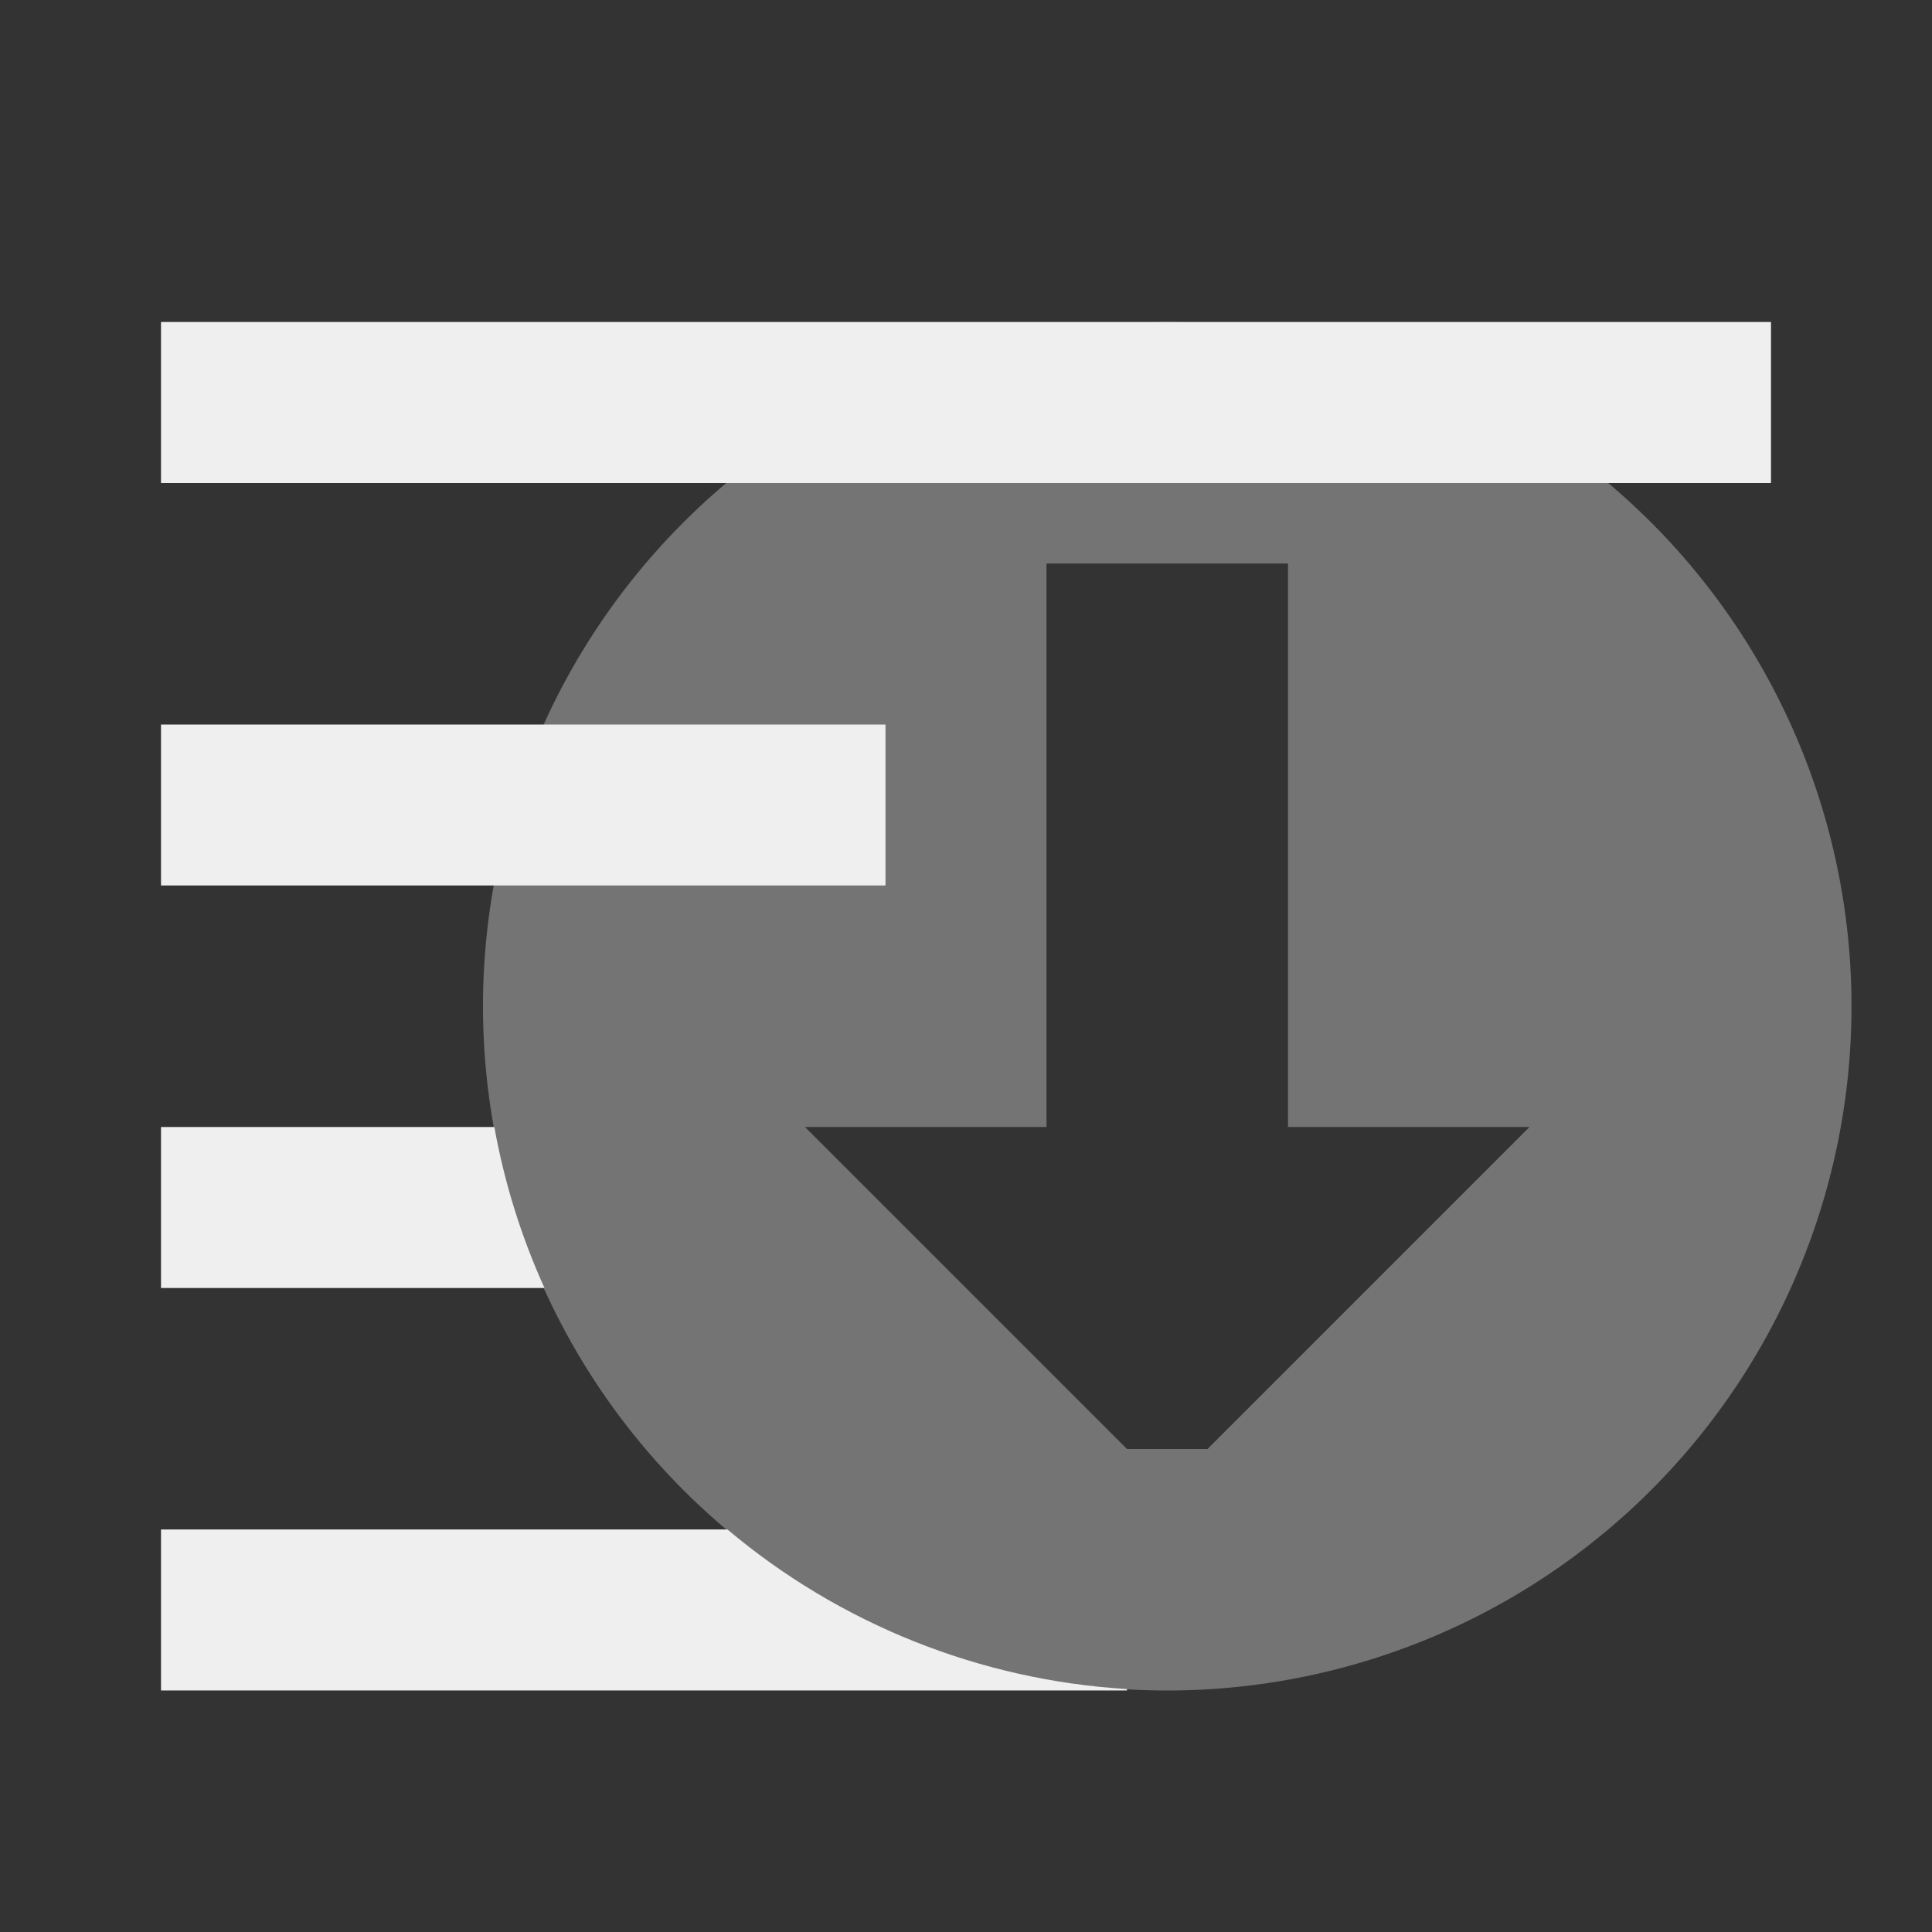 <svg viewBox="0 0 24 24" xmlns="http://www.w3.org/2000/svg"><rect x="0" y="0" width="24" height="24" fill="#333333" stroke="none"/><g fill="#efefef"><path d="m2 4v2h20v-2zm0 5v2h9v-2zm0 5v2h4.764c-.289-.638-.499-1.31-.623-2zm0 5v2h12v-.018c-1.824-.11-3.565-.805-4.963-1.982z"/><path d="m14.5 4a8.5 8.5 0 0 0 -8.5 8.5 8.5 8.5 0 0 0 8.5 8.5 8.5 8.5 0 0 0 8.5-8.5 8.5 8.5 0 0 0 -8.5-8.5zm-1.5 3h3v7h3l-4 4h-1l-4-4h3z" opacity=".35"/></g></svg>